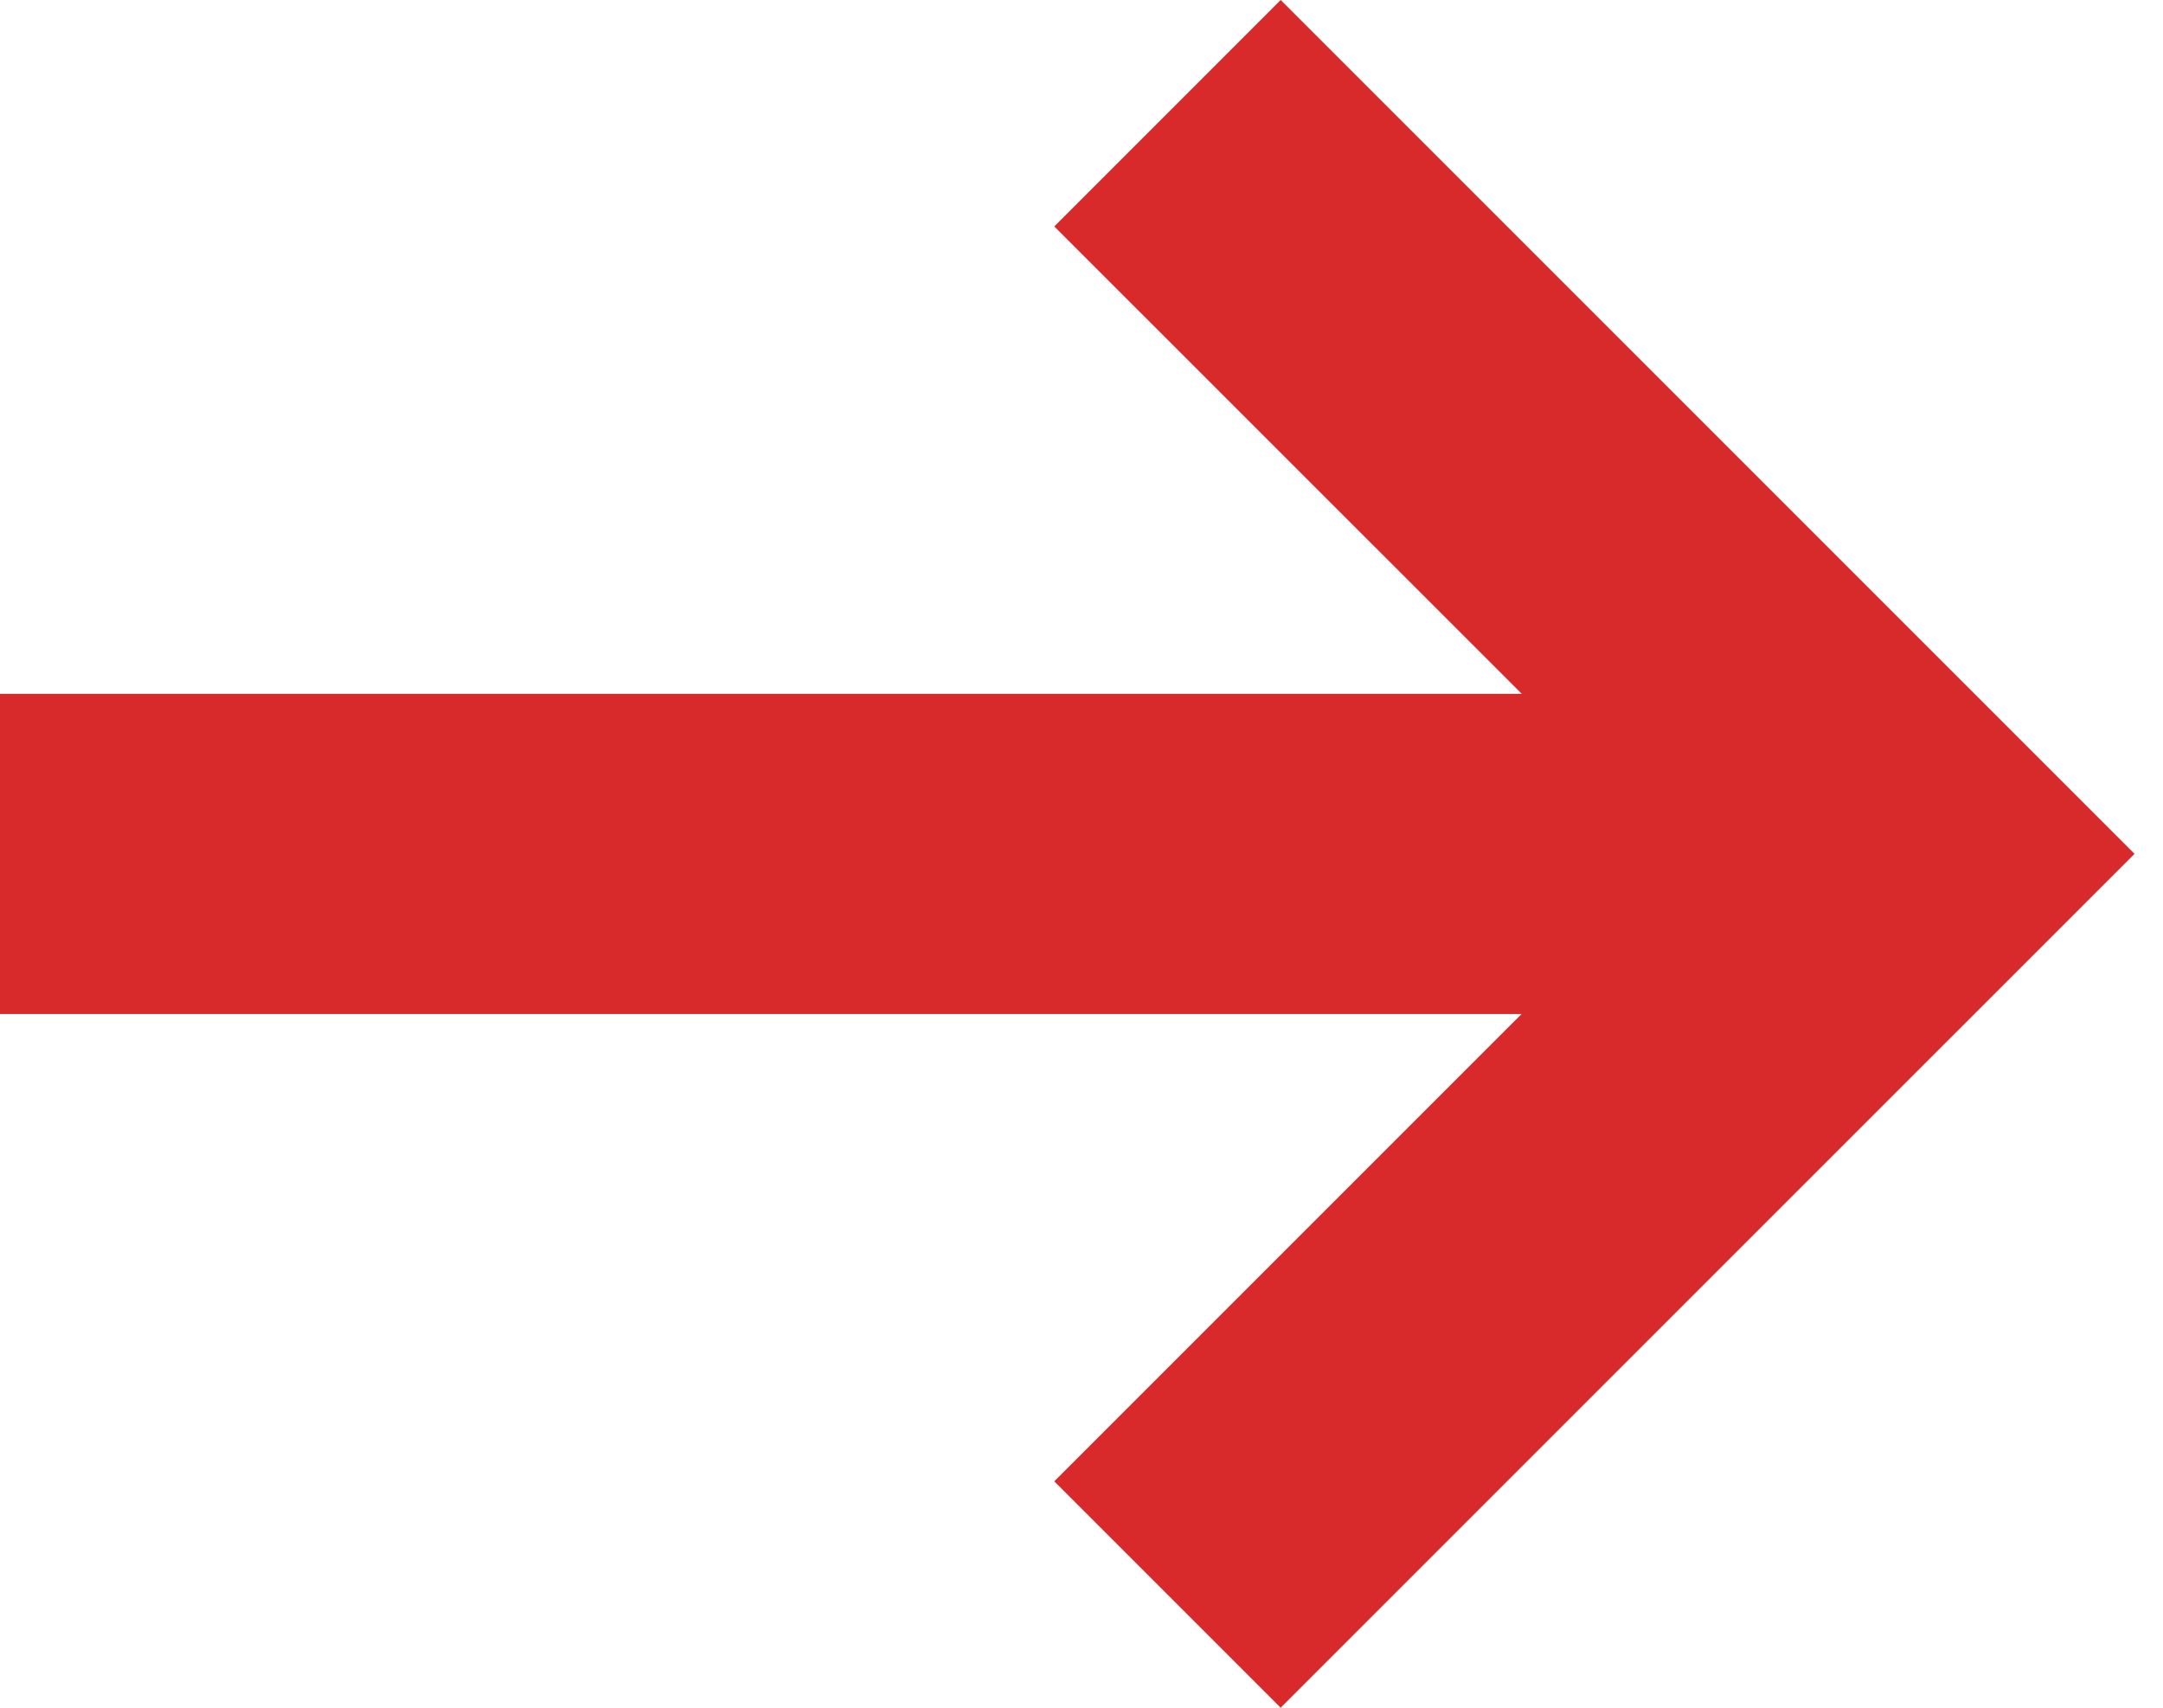 <svg width="38" height="30" viewBox="0 0 38 30" fill="none" xmlns="http://www.w3.org/2000/svg">
<path d="M22.499 30L37.5 15L22.499 0L18.522 3.978L26.734 12.188L0 12.188L0 17.813H26.732L18.522 26.023L22.499 30Z" fill="#D82A2A"/>
</svg>
